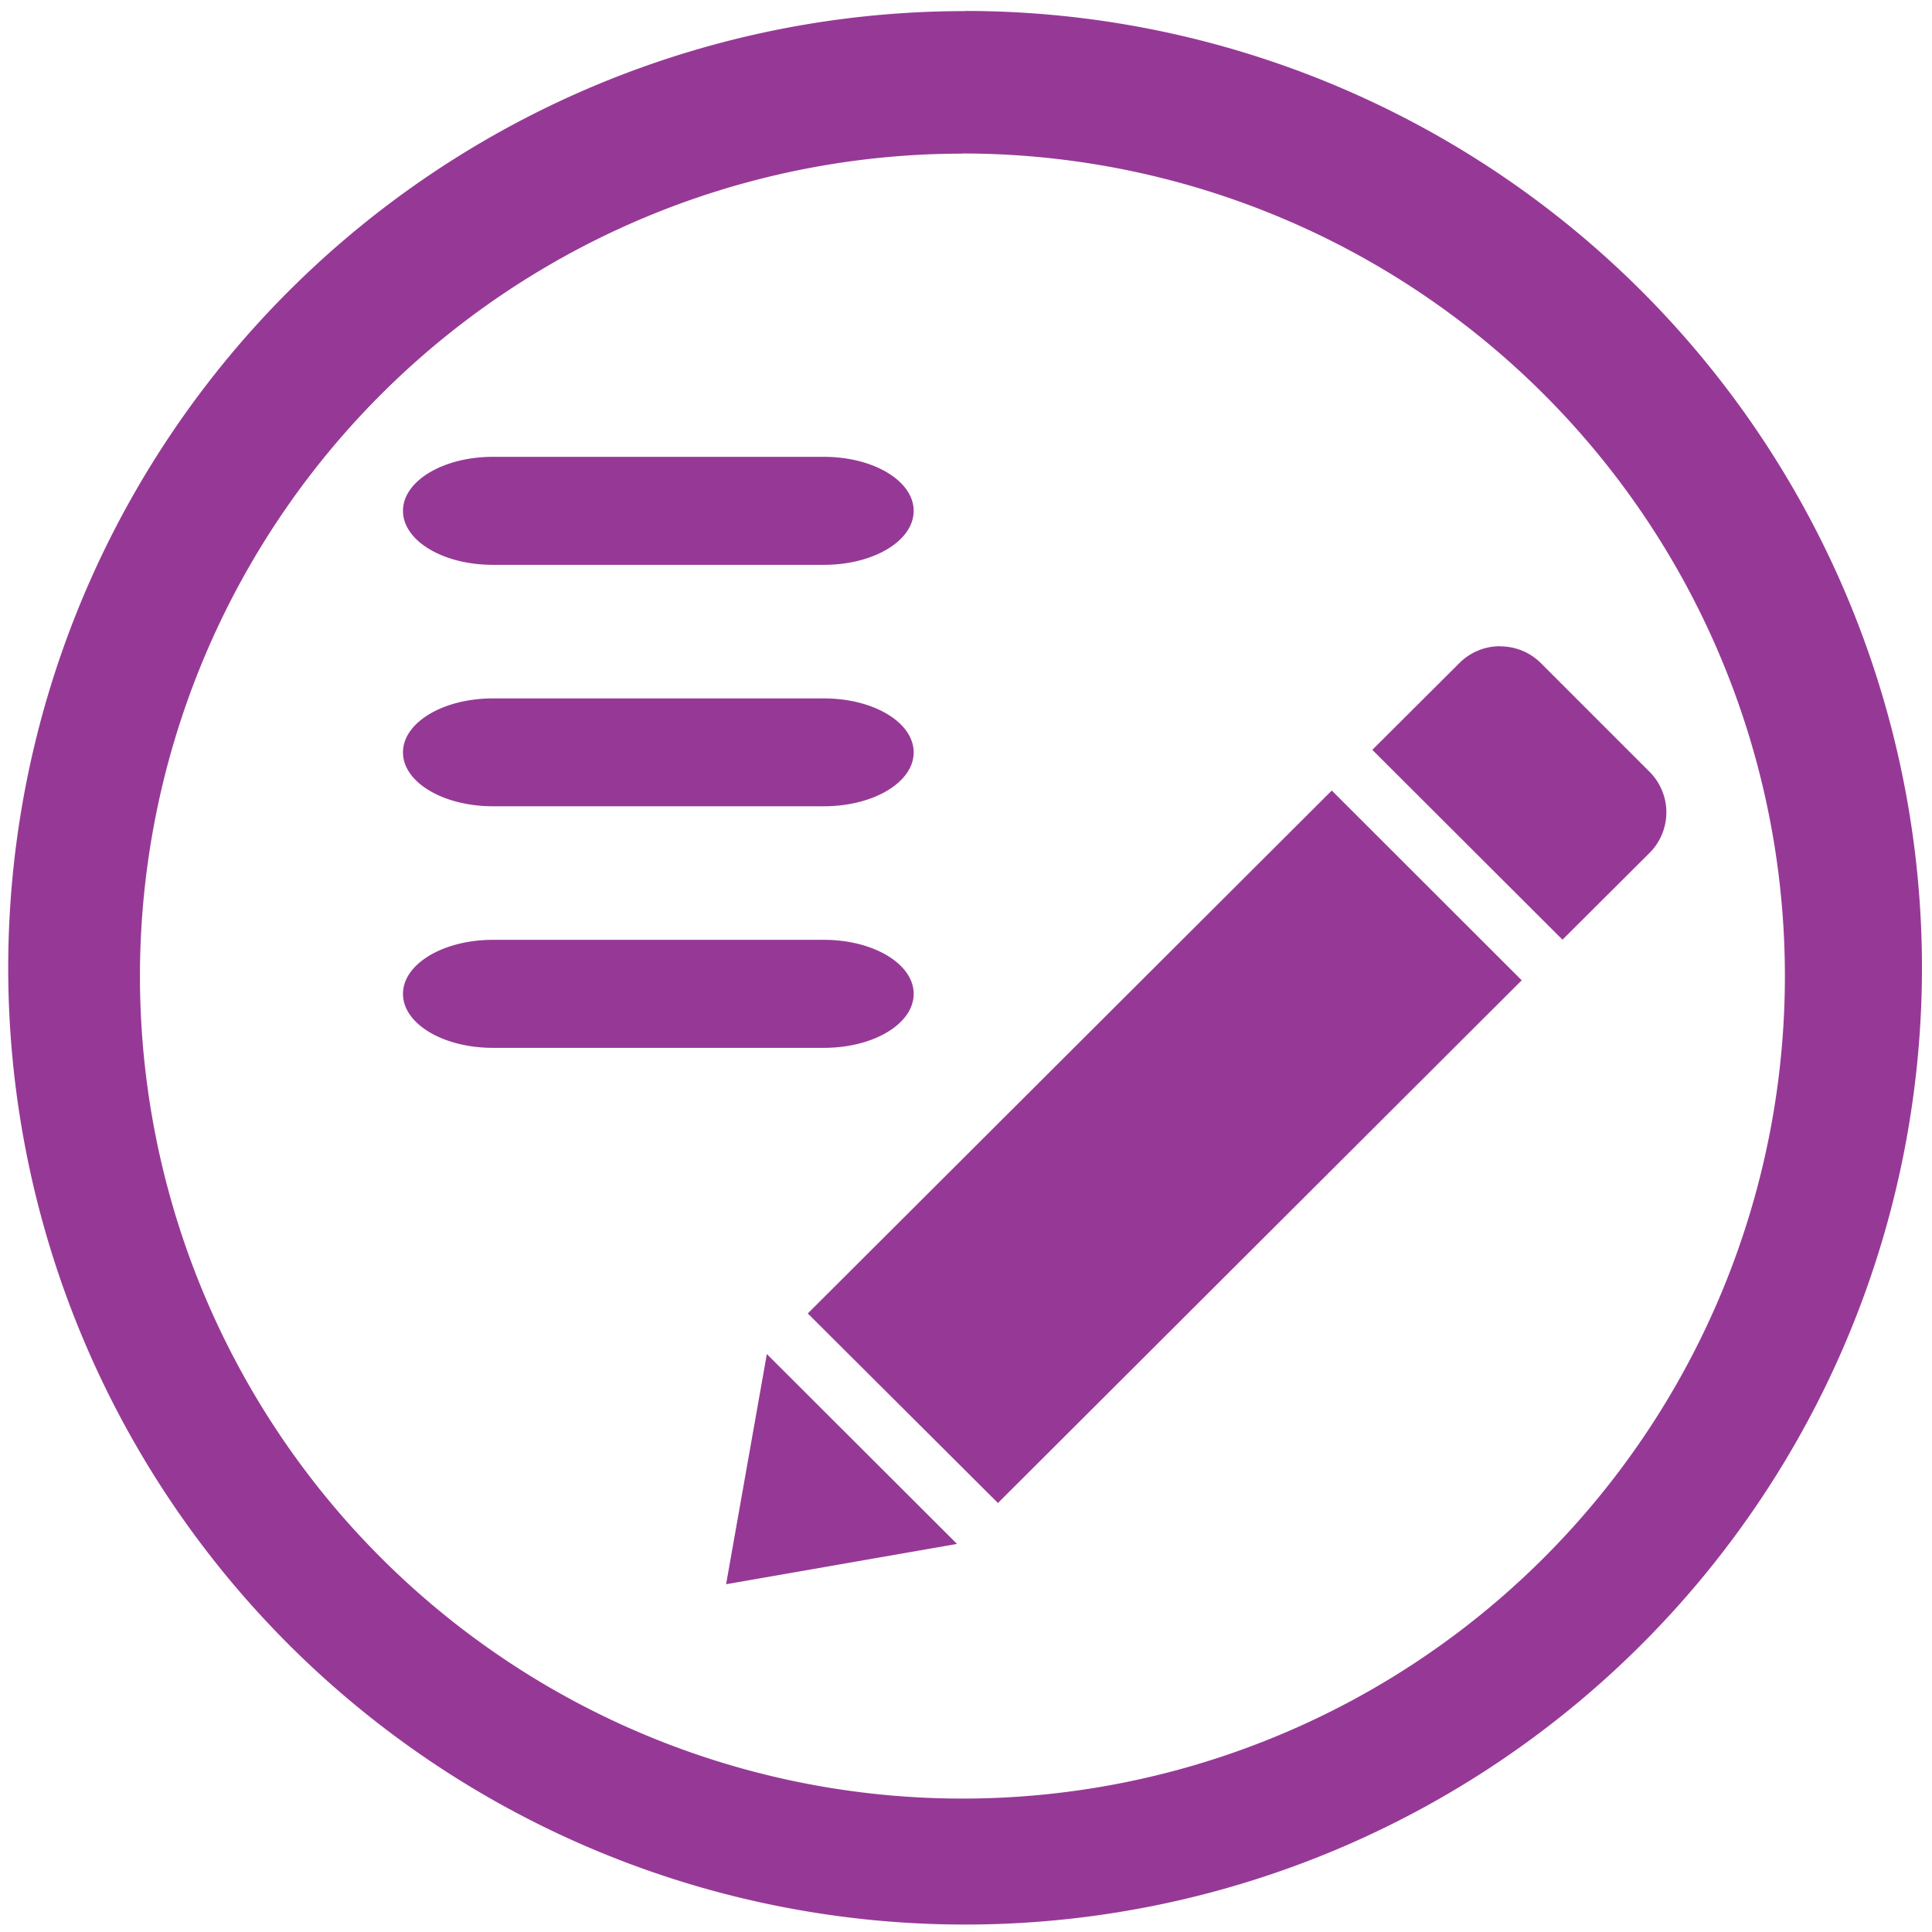 <svg xmlns="http://www.w3.org/2000/svg" width="48" height="48" viewBox="0 0 12.7 12.7"><path fill="#963996" d="M6.344.073a6.29 6.29 0 0 0-6.29 6.29 6.29 6.29 0 0 0 6.29 6.288 6.29 6.29 0 0 0 6.29-6.289 6.29 6.29 0 0 0-6.29-6.29zm-.018.936a5.407 5.407 0 0 1 5.407 5.407 5.407 5.407 0 0 1-5.407 5.407A5.407 5.407 0 0 1 .92 6.416 5.407 5.407 0 0 1 6.326 1.01zM3.24 3.003c-.327 0-.591.159-.591.355 0 .197.264.355.591.355h2.176c.327 0 .59-.158.59-.355 0-.196-.263-.355-.59-.355H3.24zm6.621 1.245a.377.377 0 0 0-.267.11l-.573.571 1.25 1.248.572-.57a.377.377 0 0 0 0-.534l-.714-.714a.377.377 0 0 0-.268-.11zm-6.62.343c-.328 0-.592.158-.592.355 0 .196.264.354.591.354h2.176c.327 0 .59-.158.59-.354 0-.197-.263-.355-.59-.355H3.24zm5.514.605L5.31 8.634 6.56 9.88l3.443-3.436-1.25-1.249zm-5.515.982c-.327 0-.591.159-.591.355 0 .197.264.355.591.355h2.176c.327 0 .59-.158.59-.355 0-.196-.263-.355-.59-.355H3.24zM5.041 8.9l-.268 1.514 1.518-.265L5.04 8.9z"/></svg>
